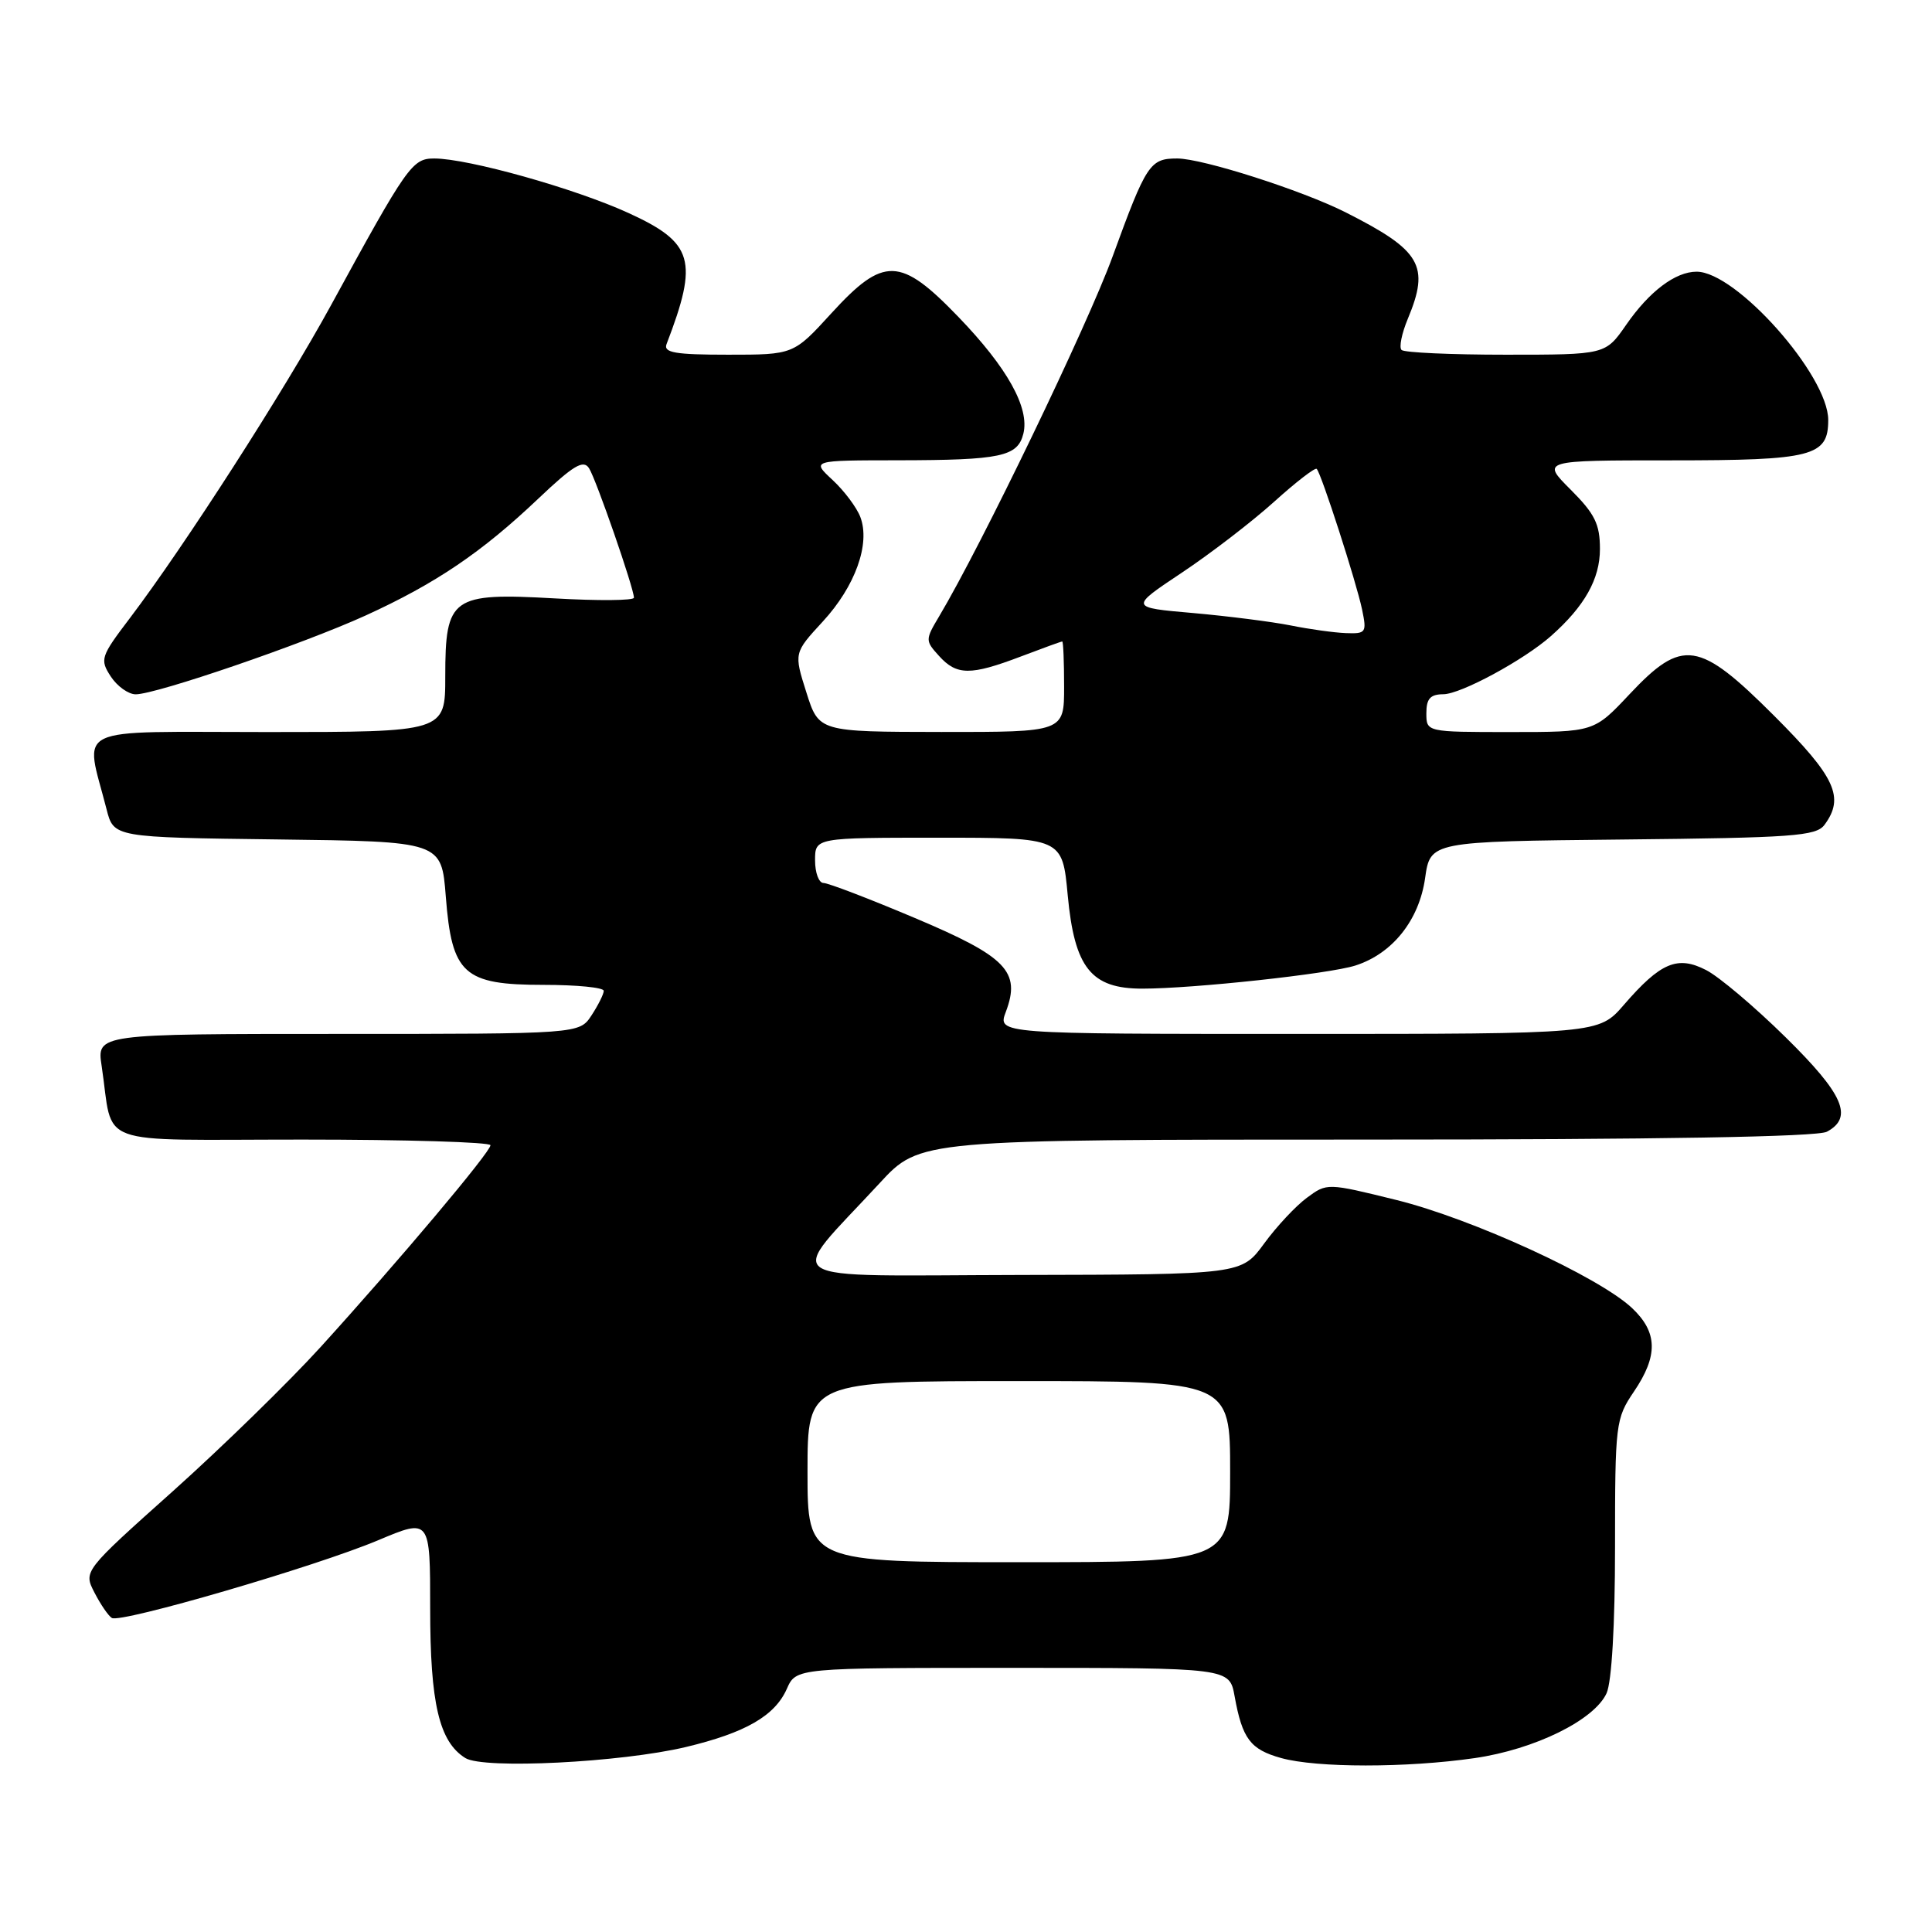 <?xml version="1.0" encoding="UTF-8" standalone="no"?>
<!DOCTYPE svg PUBLIC "-//W3C//DTD SVG 1.1//EN" "http://www.w3.org/Graphics/SVG/1.1/DTD/svg11.dtd" >
<svg xmlns="http://www.w3.org/2000/svg" xmlns:xlink="http://www.w3.org/1999/xlink" version="1.1" viewBox="0 0 256 256">
 <g >
 <path fill="currentColor"
d=" M 90.88 231.49 C 98.79 229.60 102.67 227.36 104.26 223.78 C 105.49 221.00 105.49 221.00 134.20 221.00 C 162.91 221.00 162.91 221.00 163.59 224.75 C 164.61 230.40 165.67 231.81 169.76 232.95 C 174.47 234.26 186.40 234.26 195.39 232.96 C 203.35 231.81 211.26 227.92 212.88 224.36 C 213.56 222.86 214.00 215.32 214.00 205.00 C 214.00 188.61 214.08 187.98 216.50 184.40 C 219.73 179.64 219.66 176.53 216.25 173.32 C 211.84 169.18 195.06 161.49 185.05 159.01 C 175.85 156.74 175.83 156.74 173.17 158.71 C 171.70 159.79 169.15 162.52 167.50 164.78 C 164.50 168.88 164.50 168.88 135.16 168.94 C 101.99 169.01 104.02 170.34 116.58 156.75 C 121.89 151.00 121.89 151.00 181.01 151.00 C 219.85 151.00 240.79 150.64 242.07 149.96 C 245.62 148.06 244.28 144.99 236.60 137.44 C 232.53 133.43 227.80 129.43 226.09 128.55 C 222.28 126.58 220.04 127.52 215.17 133.15 C 211.84 137.00 211.84 137.00 172.01 137.00 C 132.17 137.00 132.17 137.00 133.28 134.07 C 135.29 128.73 133.39 126.77 121.20 121.63 C 115.17 119.08 109.73 117.00 109.12 117.00 C 108.50 117.00 108.00 115.65 108.00 114.00 C 108.00 111.00 108.00 111.00 124.38 111.00 C 140.77 111.00 140.77 111.00 141.48 118.64 C 142.38 128.25 144.58 131.00 151.35 131.00 C 158.13 131.00 176.12 129.05 179.59 127.94 C 184.50 126.37 188.03 121.95 188.83 116.38 C 189.52 111.50 189.52 111.50 215.01 111.24 C 237.55 111.01 240.64 110.79 241.75 109.30 C 244.45 105.66 243.21 102.97 235.12 94.88 C 225.09 84.85 222.93 84.53 215.91 92.00 C 211.21 97.00 211.21 97.00 200.11 97.00 C 189.00 97.00 189.00 97.00 189.00 94.50 C 189.00 92.58 189.52 92.00 191.25 91.99 C 193.56 91.98 201.92 87.46 205.51 84.28 C 209.97 80.33 212.00 76.72 212.00 72.75 C 212.00 69.45 211.33 68.09 208.12 64.88 C 204.24 61.00 204.24 61.00 221.43 61.00 C 240.19 61.00 242.25 60.47 242.25 55.65 C 242.25 49.74 230.06 36.00 224.81 36.00 C 222.00 36.00 218.54 38.61 215.47 43.05 C 212.73 47.00 212.73 47.00 199.53 47.00 C 192.27 47.00 186.05 46.72 185.71 46.37 C 185.36 46.03 185.74 44.17 186.54 42.25 C 189.48 35.20 188.32 33.20 178.31 28.14 C 172.55 25.23 159.34 21.00 155.99 21.00 C 152.37 21.00 151.90 21.71 147.42 34.00 C 144.10 43.11 130.04 72.28 124.44 81.67 C 122.59 84.78 122.59 84.89 124.43 86.92 C 126.77 89.51 128.60 89.52 135.24 87.00 C 138.13 85.90 140.61 85.00 140.75 85.00 C 140.89 85.00 141.00 87.70 141.00 91.00 C 141.00 97.00 141.00 97.00 124.75 96.99 C 108.50 96.97 108.50 96.97 106.85 91.75 C 105.19 86.52 105.19 86.52 109.02 82.36 C 113.32 77.70 115.35 72.06 114.00 68.51 C 113.52 67.24 111.86 65.03 110.32 63.60 C 107.52 61.00 107.52 61.00 119.01 60.99 C 132.64 60.97 134.84 60.50 135.60 57.47 C 136.45 54.06 133.49 48.73 126.99 41.99 C 119.29 34.00 117.09 33.94 110.17 41.50 C 105.15 47.00 105.15 47.00 96.47 47.00 C 89.45 47.00 87.89 46.73 88.32 45.60 C 92.58 34.51 91.90 32.16 83.27 28.22 C 76.17 24.97 62.01 21.00 57.54 21.00 C 54.62 21.00 53.98 21.91 43.83 40.50 C 37.64 51.82 24.43 72.38 17.22 81.89 C 13.33 87.01 13.21 87.38 14.68 89.64 C 15.53 90.94 17.02 92.00 17.98 92.00 C 20.71 92.00 40.16 85.33 48.44 81.56 C 57.71 77.33 63.81 73.21 71.31 66.09 C 75.98 61.66 77.30 60.87 78.05 62.04 C 79.00 63.54 84.00 77.96 84.00 79.20 C 84.00 79.58 79.27 79.62 73.50 79.29 C 59.84 78.52 59.00 79.12 59.00 89.65 C 59.00 97.00 59.00 97.00 35.42 97.00 C 9.04 97.00 11.24 95.94 14.12 107.23 C 15.07 110.96 15.07 110.96 36.78 111.23 C 58.50 111.50 58.50 111.50 59.07 118.79 C 59.87 129.09 61.43 130.50 72.02 130.50 C 76.41 130.50 80.00 130.85 80.00 131.29 C 80.00 131.72 79.27 133.18 78.38 134.54 C 76.77 137.00 76.77 137.00 44.80 137.00 C 12.82 137.00 12.82 137.00 13.47 141.25 C 15.11 152.14 11.99 151.00 40.08 151.00 C 53.79 151.00 65.00 151.34 64.99 151.75 C 64.98 152.66 52.93 166.98 42.49 178.48 C 38.27 183.12 29.47 191.71 22.94 197.56 C 11.05 208.19 11.05 208.19 12.52 211.03 C 13.32 212.59 14.36 214.11 14.82 214.39 C 15.99 215.11 41.79 207.59 50.11 204.09 C 57.00 201.19 57.00 201.19 57.00 213.13 C 57.00 225.71 58.19 230.79 61.66 232.95 C 64.07 234.45 82.26 233.54 90.88 231.49 Z  M 107.00 195.00 C 107.00 183.00 107.00 183.00 135.00 183.00 C 163.00 183.00 163.00 183.00 163.00 195.00 C 163.00 207.00 163.00 207.00 135.00 207.00 C 107.00 207.00 107.00 207.00 107.00 195.00 Z  M 171.00 82.87 C 168.53 82.38 162.71 81.64 158.09 81.23 C 149.67 80.50 149.67 80.50 156.59 75.89 C 160.39 73.36 165.88 69.14 168.79 66.52 C 171.70 63.89 174.25 61.92 174.47 62.13 C 175.08 62.74 179.73 77.15 180.48 80.75 C 181.12 83.83 181.01 83.99 178.33 83.89 C 176.77 83.83 173.47 83.37 171.00 82.87 Z "/>
</g>
</svg>